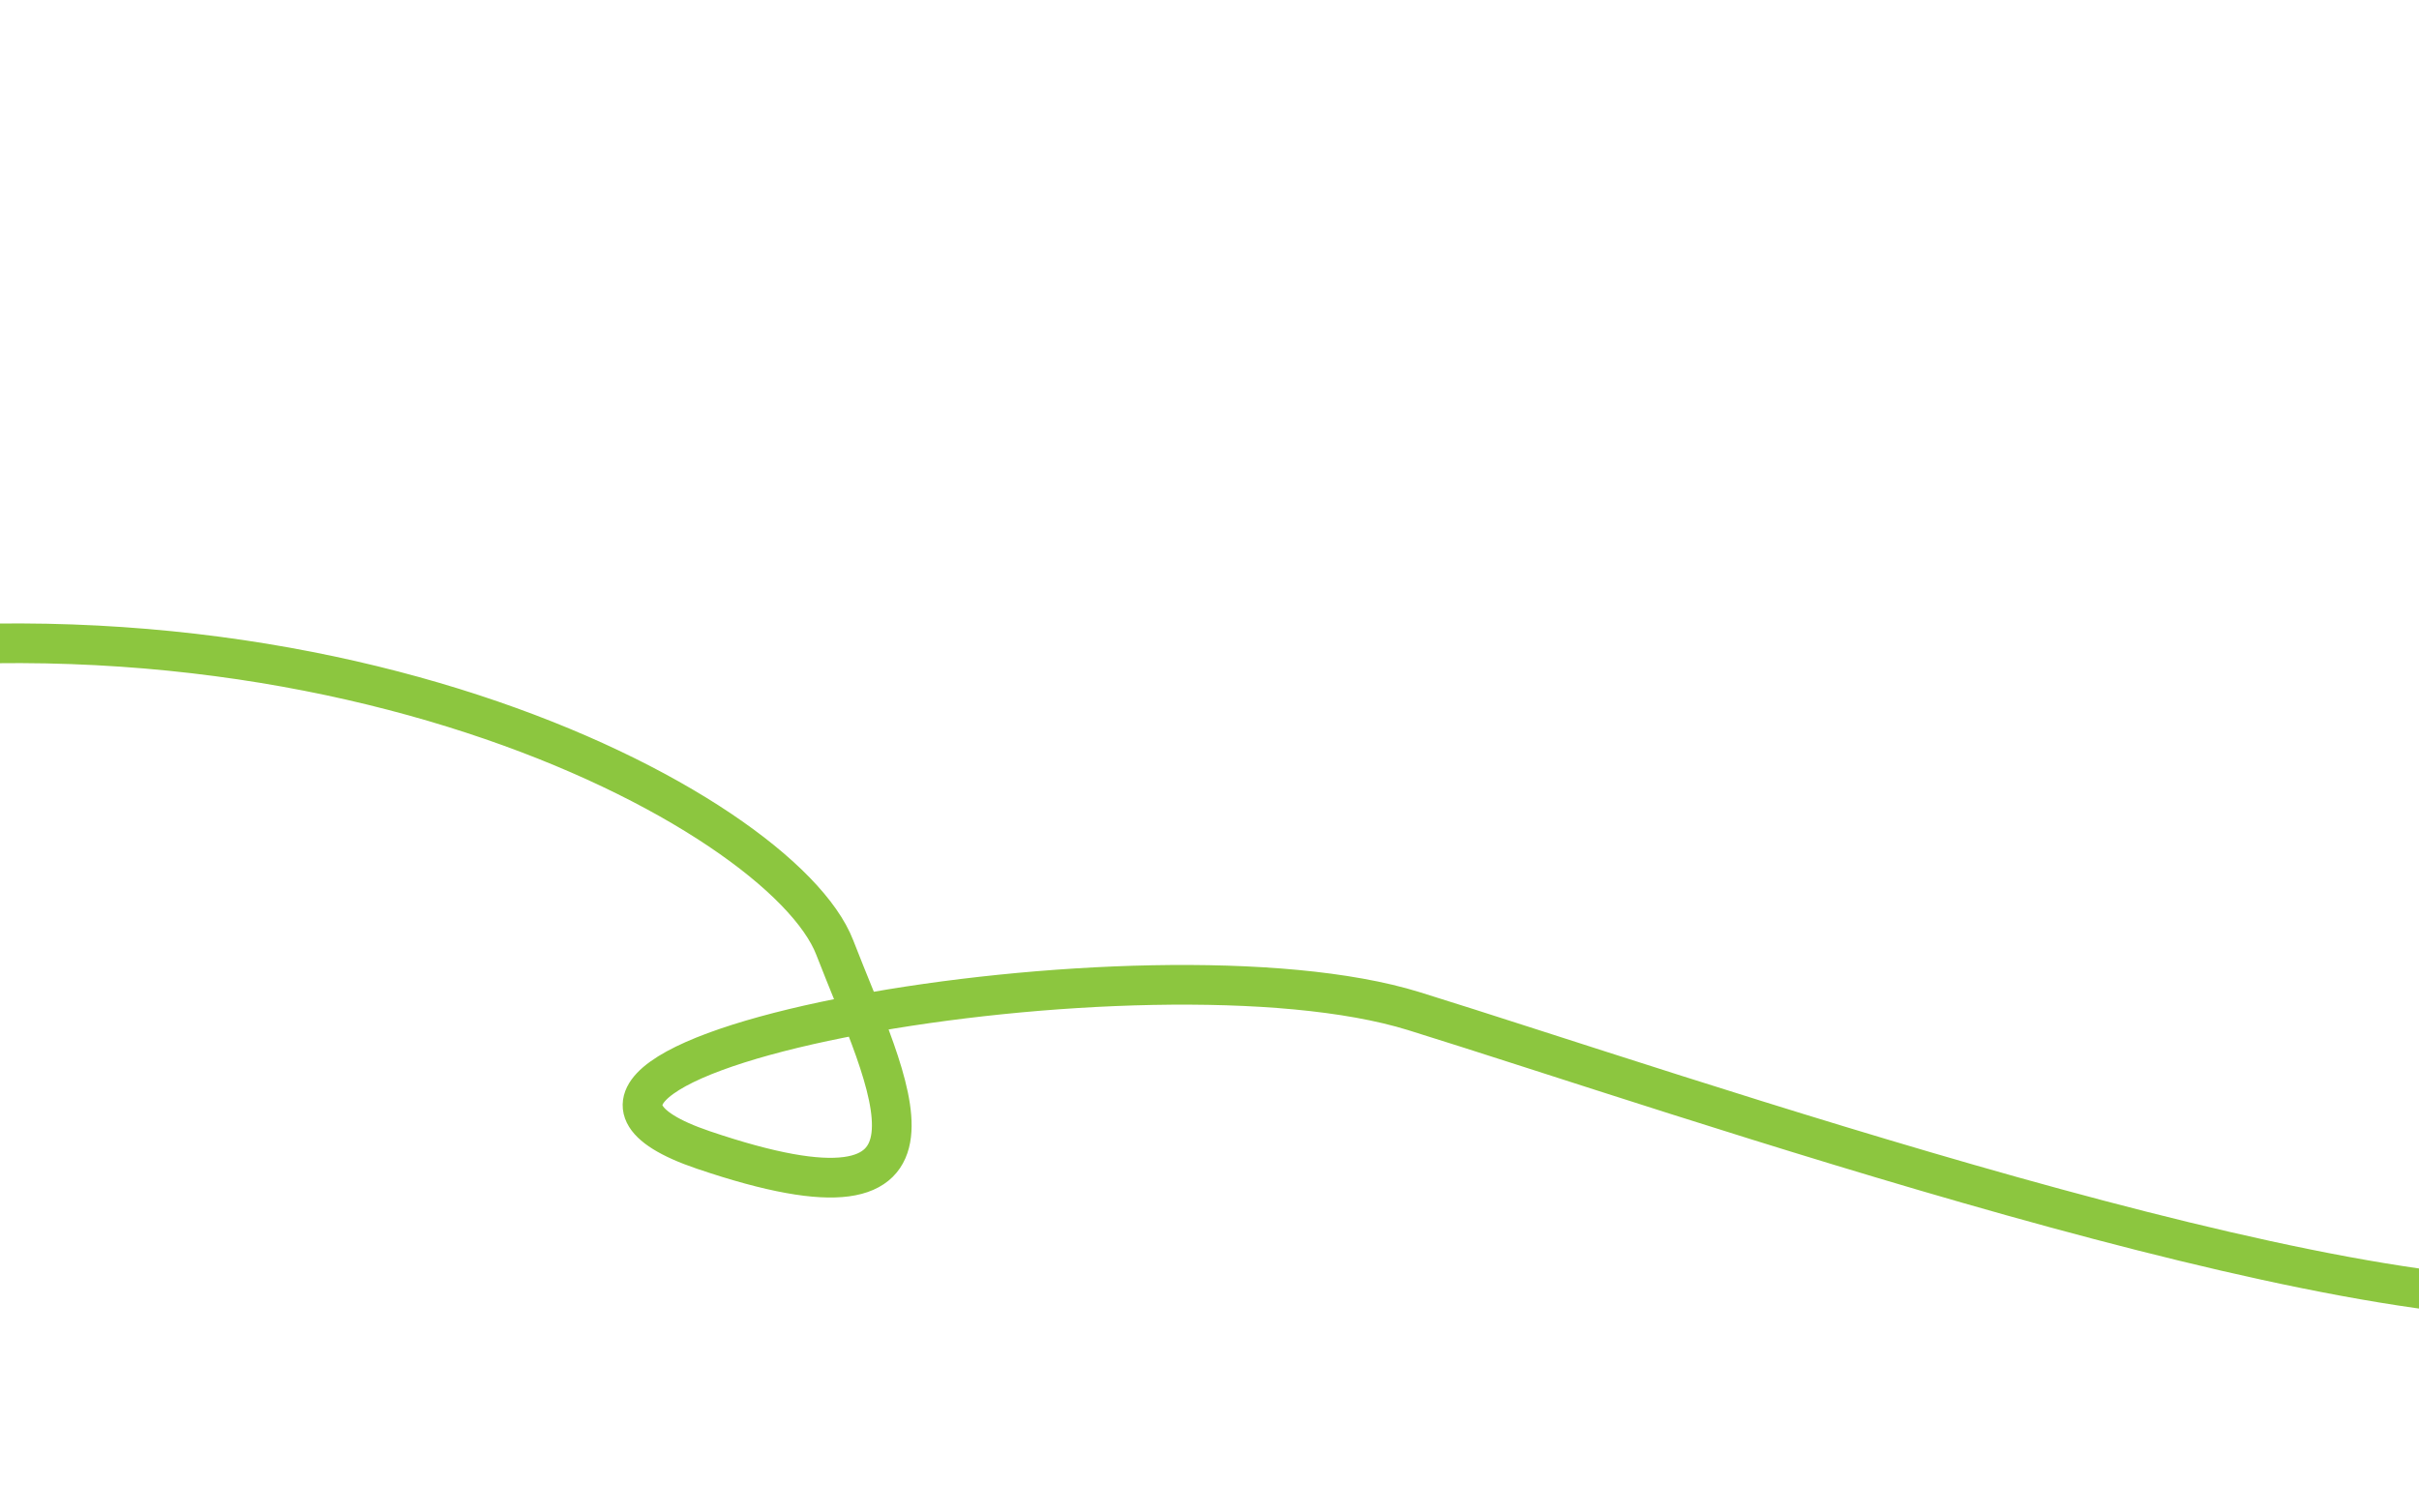 <?xml version="1.0" encoding="utf-8"?>
<!-- Generator: Adobe Illustrator 17.0.0, SVG Export Plug-In . SVG Version: 6.00 Build 0)  -->
<!DOCTYPE svg PUBLIC "-//W3C//DTD SVG 1.1//EN" "http://www.w3.org/Graphics/SVG/1.1/DTD/svg11.dtd">
<svg version="1.1" id="Calque_1" xmlns="http://www.w3.org/2000/svg" xmlns:xlink="http://www.w3.org/1999/xlink" x="0px" y="0px"
	 width="1279.988px" height="800px" viewBox="0 0 1279.988 800" enable-background="new 0 0 1279.988 800" xml:space="preserve">
<rect x="-10240" fill="#AEDBDF" stroke="#000000" stroke-miterlimit="10" width="1279.988" height="800.002"/>
<rect x="-8960" fill="#AEDBDF" stroke="#000000" stroke-miterlimit="10" width="1279.988" height="800.002"/>
<rect x="-7680" fill="#AEDBDF" stroke="#000000" stroke-miterlimit="10" width="1279.988" height="800.002"/>
<rect x="-6400" fill="#AEDBDF" stroke="#000000" stroke-miterlimit="10" width="1279.988" height="800.002"/>
<rect x="-5120" fill="#AEDBDF" stroke="#000000" stroke-miterlimit="10" width="1279.988" height="800.002"/>
<rect x="-3840" fill="#AEDBDF" stroke="#000000" stroke-miterlimit="10" width="1279.988" height="800.002"/>
<rect x="-2560" fill="#AEDBDF" stroke="#000000" stroke-miterlimit="10" width="1279.988" height="800.002"/>
<rect x="-8960.14" y="679" fill="#8CC63F" width="1280" height="17"/>
<rect x="-10240.14" y="679" fill="#8CC63F" width="1280" height="17"/>
<path fill="none" stroke="#8CC63F" stroke-width="21" stroke-miterlimit="10" d="M-7687.14,687.628
	c0,0,304.778,47.206,689.761-76.257c384.983-123.463,425.086-79.888,697.782-108.938c272.696-29.05,352.901,25.709,465.188,36.458
	c112.287,10.748,401.024-43.43,521.331-10.894c0,0,328.84,87.005,457.167,65.217s216.553-79.888,56.144-108.938
	c-160.41-29.05-20.051,136.172,168.43,0c0,0,275.919-269.384,428.308-280.277s309.929,39.898,426.226,179.702
	c116.297,139.804,393.819,280.94,602.352,213.761s259.743-242.581,632.695-220.966c0,0,198.561,20.631-5.962,73.284
	c-204.522,52.653-16.397,165.134,98.343,84.014c0,0,168.2-144.752,172.325-70.49c4.989,89.83,181.572-126.557,277.54-178.304
	c46.491-25.069,257.155-113.213,441.626-16.984s376.929,59.44,497.236,21.312c120.307-38.128-7.701-108.88-119.988-27.177
	c-112.287,81.703,181.836,213.89,317.485,193.124c165.808-25.382,380.988-32.218,701.807-97.581
	c320.819-65.363,574.956,71.132,603.028,143.757c28.072,72.625,74.844,156.208-69.524,107.186
	c-144.369-49.022,235.68-117.035,376.039-73.46C888.558,578.752,1242.86,702.5,1374.365,686"/>
<line fill="#8CC63F" stroke="#8CC63F" stroke-width="20" stroke-miterlimit="10" x1="2612.86" y1="686" x2="1332.86" y2="686"/>
</svg>

